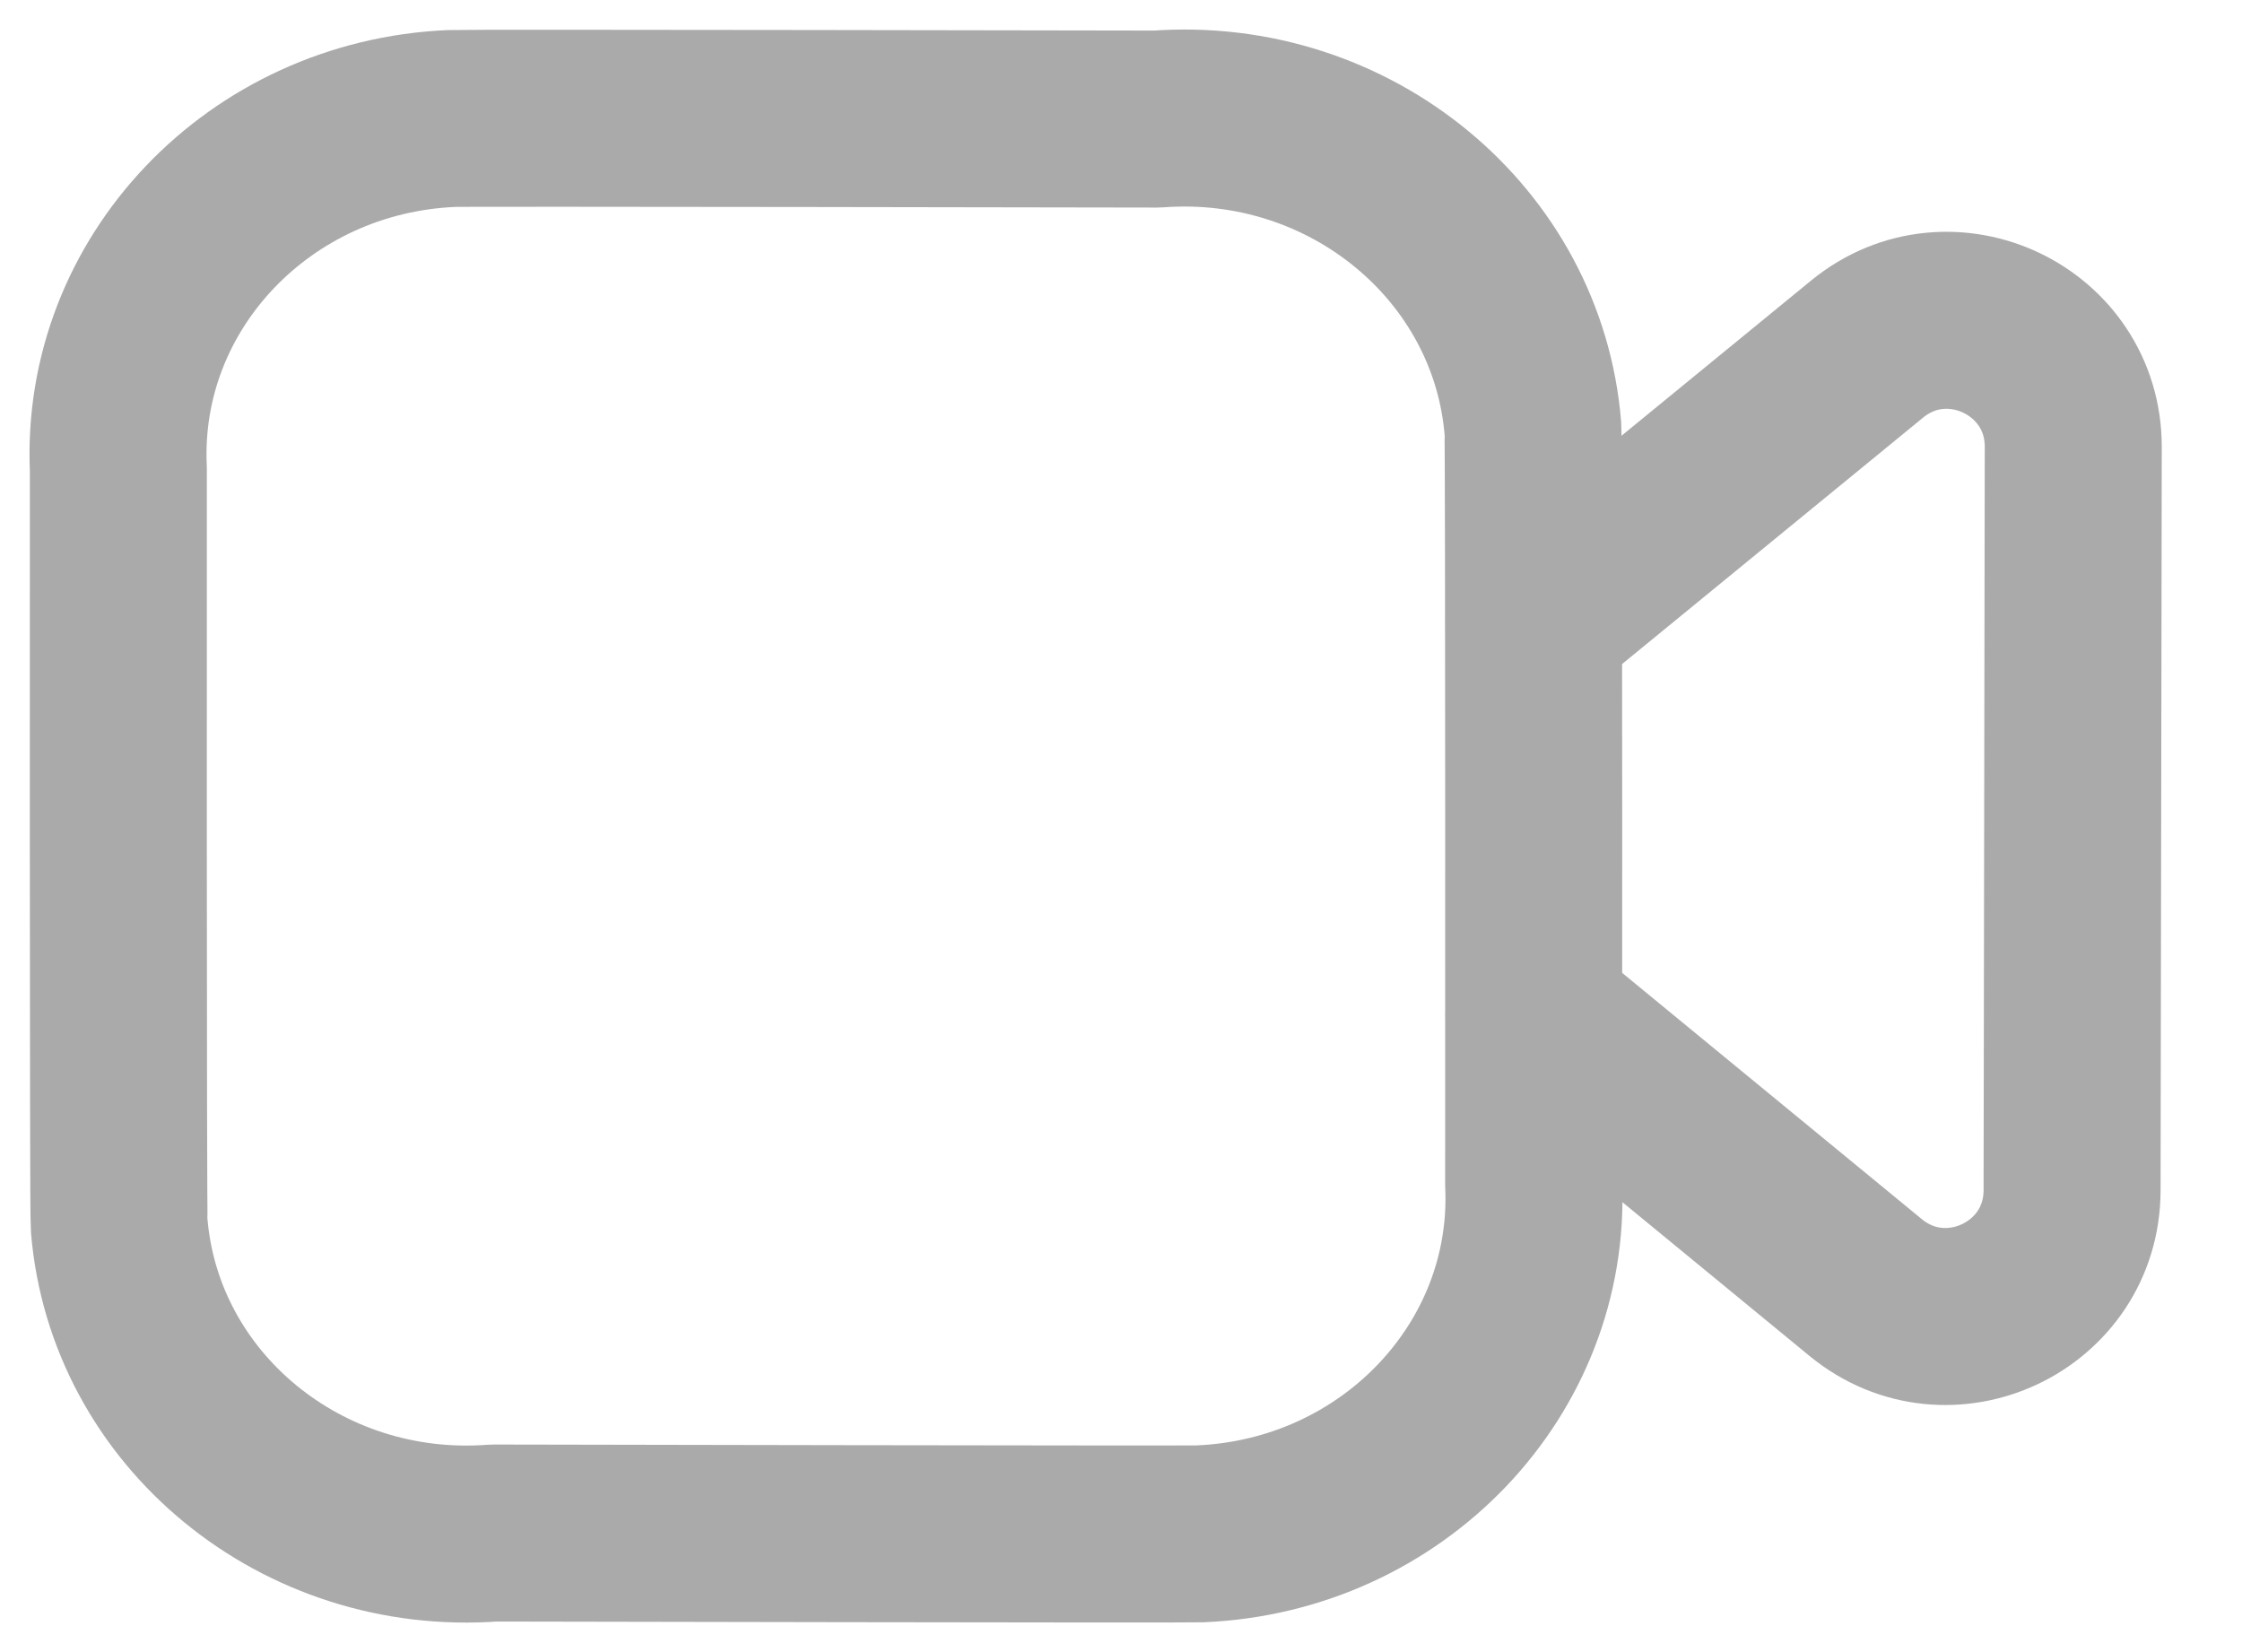 <svg width="19" height="14" viewBox="0 0 19 14" fill="none" xmlns="http://www.w3.org/2000/svg">
<path fill-rule="evenodd" clip-rule="evenodd" d="M12.997 10.033C13.067 11.603 11.799 12.931 10.167 12.998C10.046 13.003 4.185 12.991 4.185 12.991C2.56 13.114 1.138 11.947 1.01 10.383C1 10.266 1.003 3.976 1.003 3.976C0.931 2.404 2.197 1.073 3.83 1.004C3.952 0.998 9.806 1.009 9.806 1.009C11.438 0.887 12.865 2.063 12.991 3.635C13 3.748 12.997 10.033 12.997 10.033Z" stroke="#AAAAAA" stroke-width="1.5" stroke-linecap="round" stroke-linejoin="round"/>
<path d="M13 5.269L15.823 2.958C16.522 2.386 17.571 2.885 17.57 3.787L17.56 10.086C17.559 10.989 16.509 11.484 15.811 10.911L13 8.601" stroke="#AAAAAA" stroke-width="1.5" stroke-linecap="round" stroke-linejoin="round"/>
</svg>
